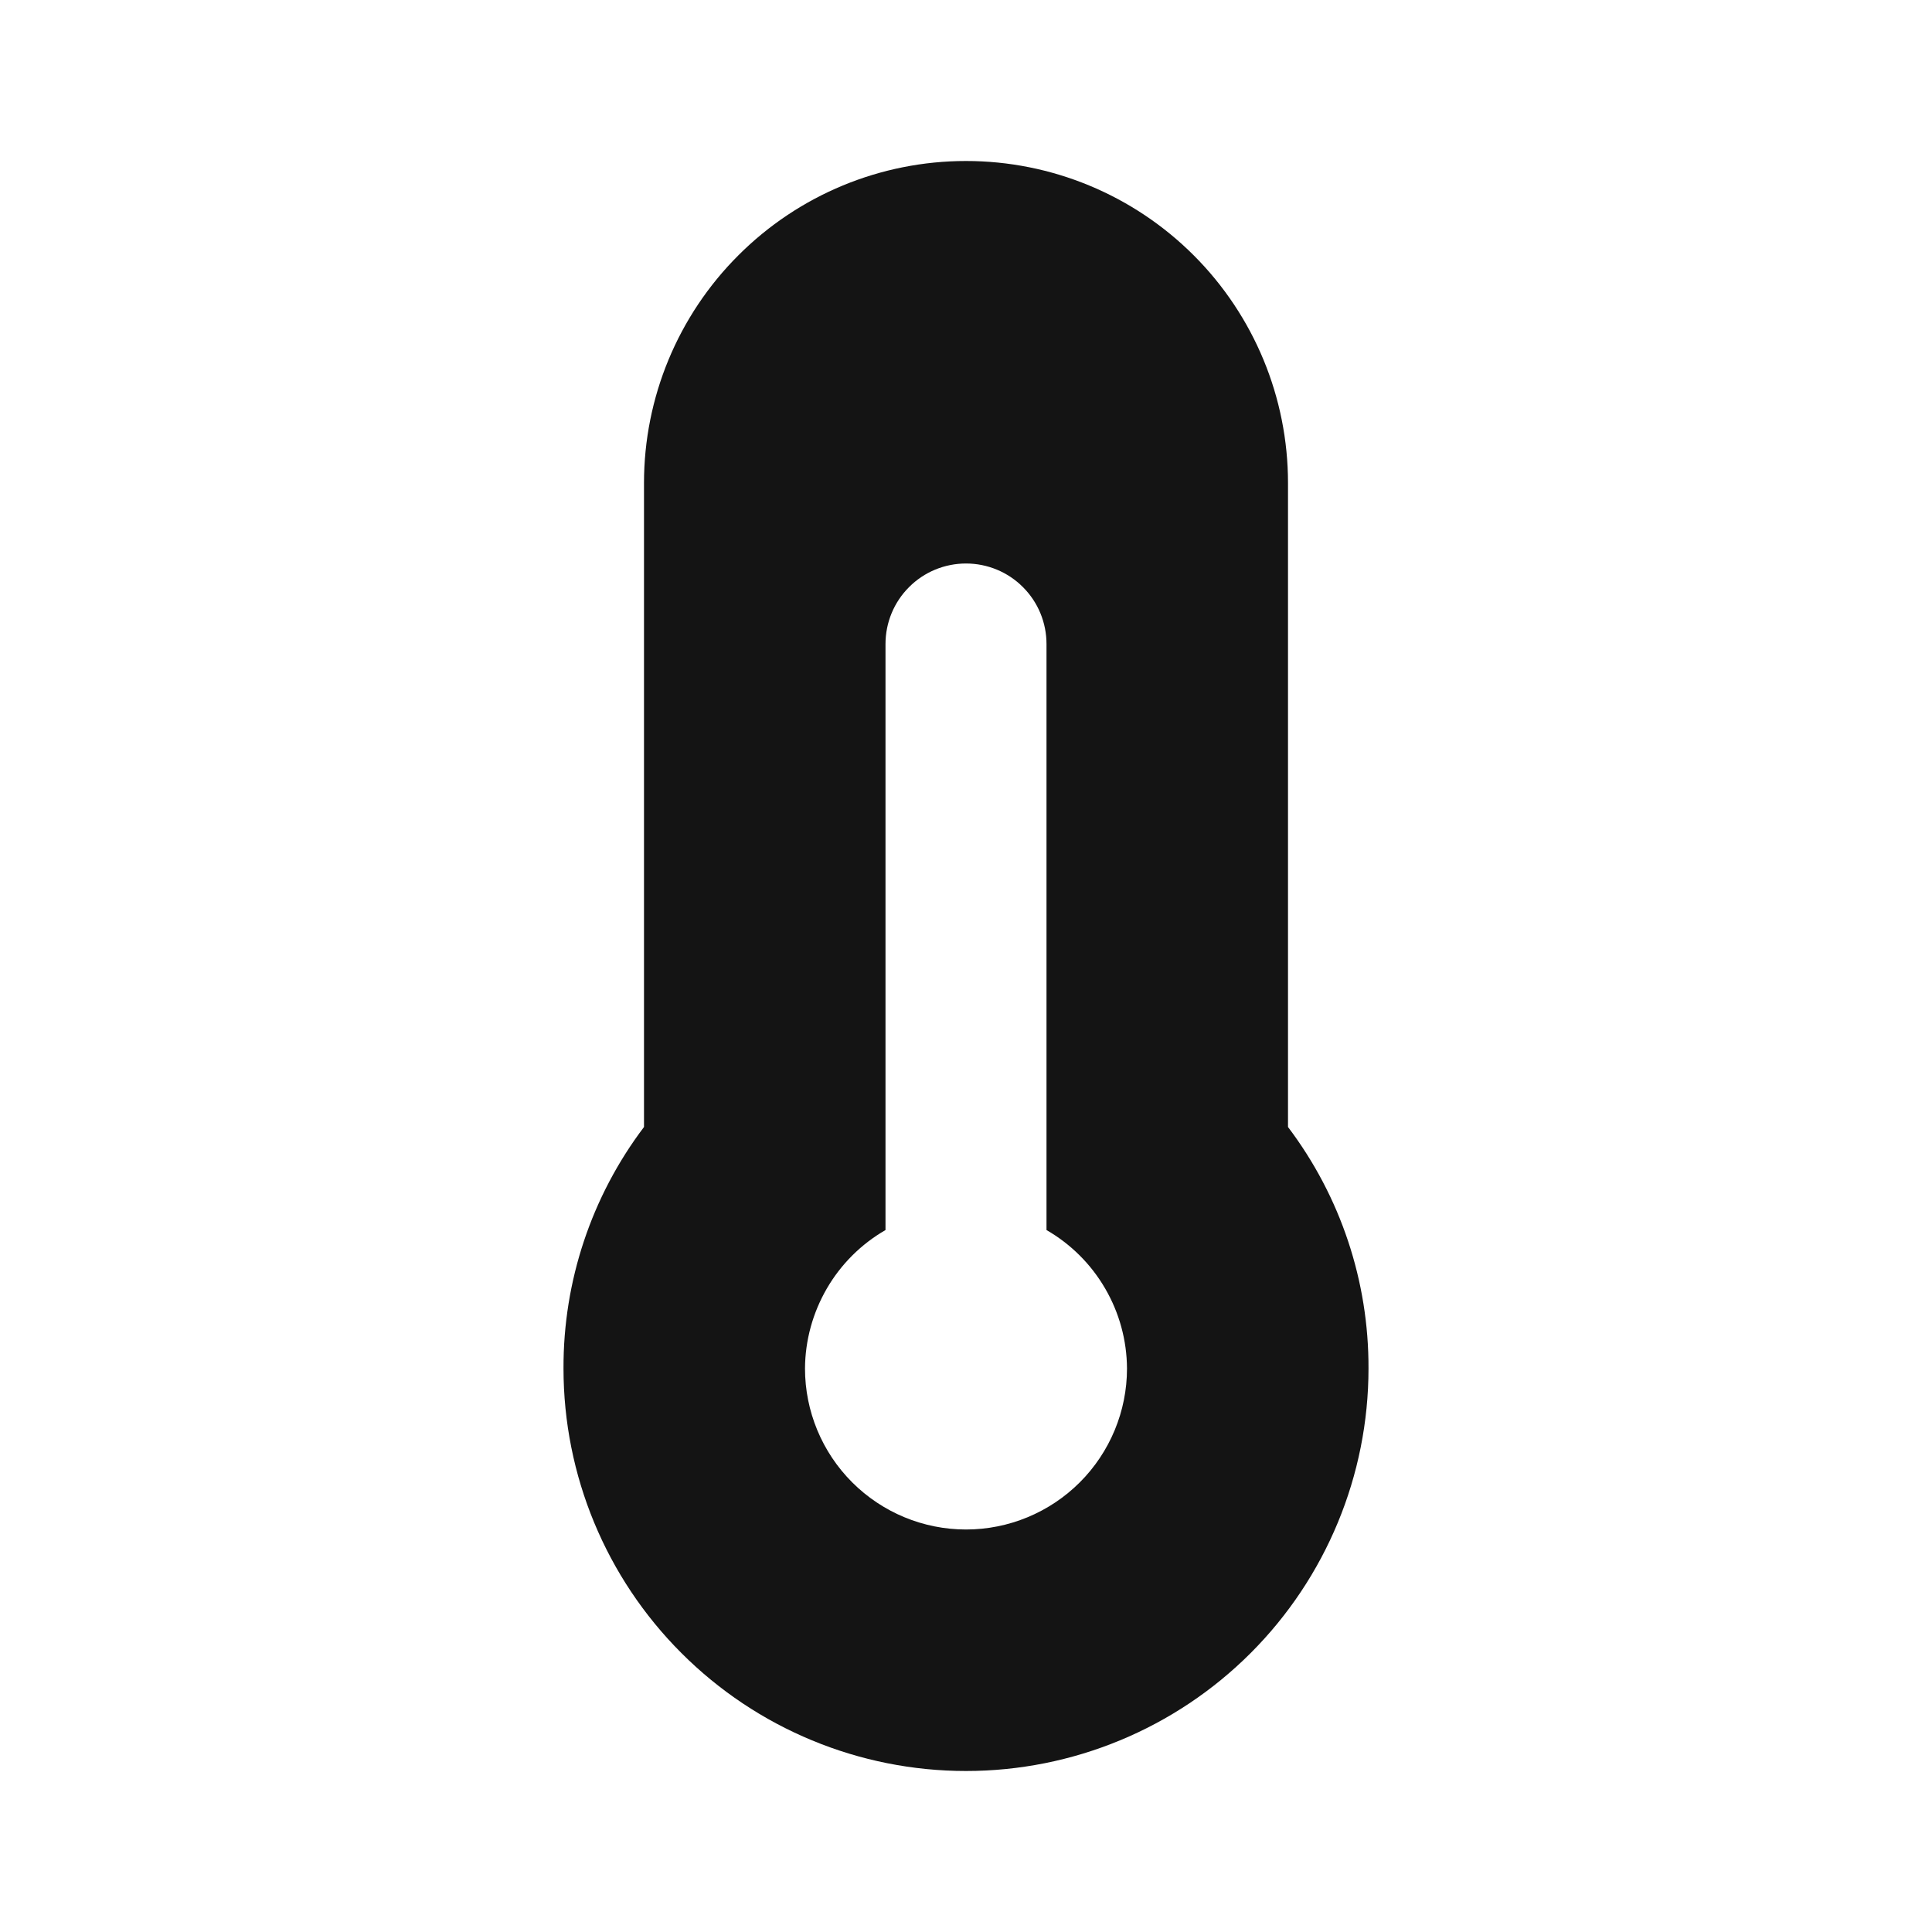 <svg width="24" height="24" viewBox="0 0 24 24" fill="none" xmlns="http://www.w3.org/2000/svg">
<path d="M16 14V6C16 4.939 15.579 3.922 14.829 3.172C14.078 2.421 13.061 2 12 2C10.939 2 9.922 2.421 9.172 3.172C8.421 3.922 8 4.939 8 6V14C7.347 14.863 6.996 15.917 7 17C7 18.326 7.527 19.598 8.465 20.535C9.402 21.473 10.674 22 12 22C13.326 22 14.598 21.473 15.536 20.535C16.473 19.598 17 18.326 17 17C17.004 15.917 16.653 14.863 16 14ZM12 19C11.47 19 10.961 18.789 10.586 18.414C10.211 18.039 10 17.53 10 17C10.002 16.651 10.096 16.309 10.271 16.007C10.446 15.705 10.698 15.454 11 15.28V8C11 7.735 11.105 7.48 11.293 7.293C11.48 7.105 11.735 7 12 7C12.265 7 12.52 7.105 12.707 7.293C12.895 7.48 13 7.735 13 8V15.28C13.302 15.454 13.554 15.705 13.729 16.007C13.905 16.309 13.998 16.651 14 17C14 17.53 13.789 18.039 13.414 18.414C13.039 18.789 12.53 19 12 19Z" fill="#141414"/>
</svg>
